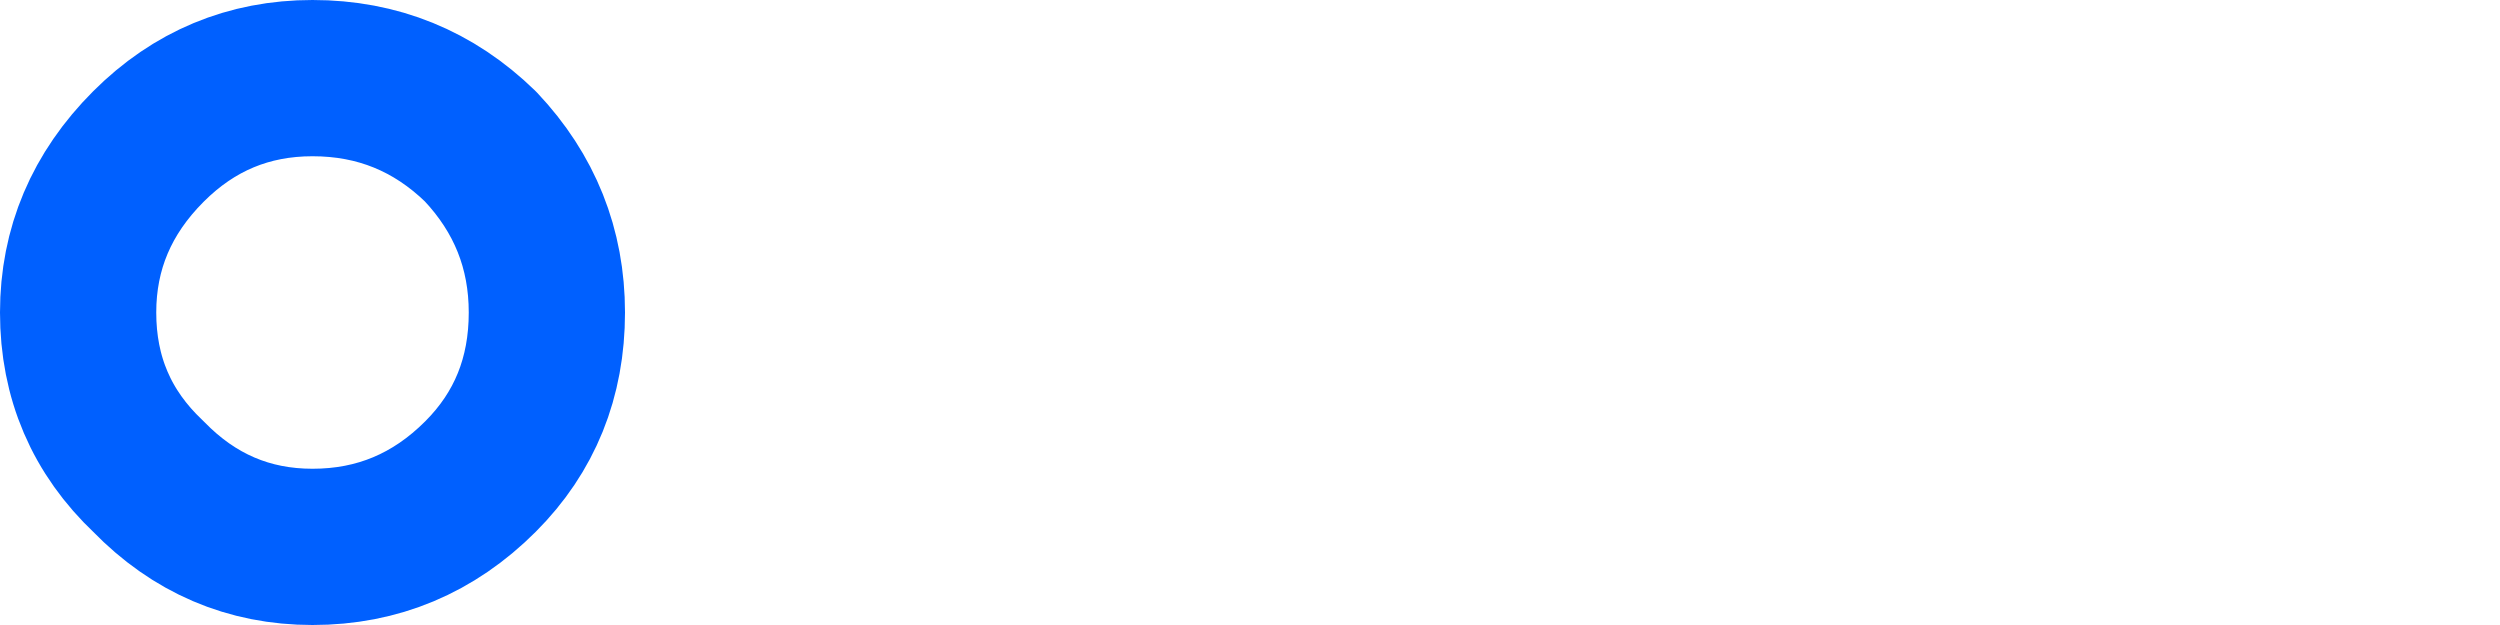 <?xml version="1.0" encoding="UTF-8" standalone="no"?>
<svg xmlns:xlink="http://www.w3.org/1999/xlink" height="16.0px" width="64.0px" xmlns="http://www.w3.org/2000/svg">
  <g transform="matrix(1, 0, 0, 1, 58.0, 7.8)">
    <path d="M-56.0 0.2 Q-56.0 -2.25 -54.2 -4.05 -52.45 -5.8 -50.0 -5.8 -47.5 -5.8 -45.7 -4.05 -44.0 -2.25 -44.0 0.2 -44.0 2.7 -45.7 4.4 -47.5 6.2 -50.0 6.2 -52.45 6.2 -54.2 4.4 -56.0 2.7 -56.0 0.2 -56.0 -2.25 -54.2 -4.05 -52.45 -5.8 -50.0 -5.8 -47.5 -5.8 -45.7 -4.05 -44.0 -2.25 -44.0 0.2 -44.0 2.7 -45.7 4.4 -47.5 6.2 -50.0 6.2 -52.45 6.2 -54.2 4.4 -56.0 2.7 -56.0 0.2" fill="none" stroke="#0060ff" stroke-linecap="round" stroke-linejoin="round" stroke-width="4.0">
      <animate attributeName="stroke" dur="2s" repeatCount="indefinite" values="#0060ff;#0060ff"/>
      <animate attributeName="stroke-width" dur="2s" repeatCount="indefinite" values="4.0;4.0"/>
      <animate attributeName="fill-opacity" dur="2s" repeatCount="indefinite" values="1.0;1.0"/>
      <animate attributeName="d" dur="2s" repeatCount="indefinite" values="M-56.0 0.2 Q-56.0 -2.25 -54.2 -4.05 -52.45 -5.8 -50.0 -5.8 -47.5 -5.8 -45.7 -4.05 -44.0 -2.25 -44.0 0.2 -44.0 2.7 -45.7 4.4 -47.5 6.2 -50.0 6.2 -52.45 6.2 -54.2 4.4 -56.0 2.7 -56.0 0.2 -56.0 -2.25 -54.2 -4.05 -52.45 -5.8 -50.0 -5.8 -47.5 -5.8 -45.7 -4.05 -44.0 -2.25 -44.0 0.2 -44.0 2.7 -45.7 4.4 -47.5 6.2 -50.0 6.2 -52.45 6.2 -54.2 4.4 -56.0 2.7 -56.0 0.2;M-4.0 0.0 Q-4.0 -1.65 -2.8 -2.85 -1.65 -4.0 0.0 -4.0 1.65 -4.0 2.85 -2.85 4.0 -1.65 4.0 0.0 4.0 1.65 2.85 2.8 1.65 4.0 0.0 4.0 -1.65 4.0 -2.8 2.8 -4.0 1.65 -4.0 0.0 -4.0 -1.65 -2.8 -2.85 -1.65 -4.0 0.0 -4.0 1.65 -4.0 2.85 -2.85 4.0 -1.65 4.0 0.0 4.0 1.65 2.85 2.8 1.65 4.0 0.0 4.0 -1.65 4.0 -2.8 2.8 -4.0 1.65 -4.0 0.0"/>
    </path>
  </g>
</svg>
